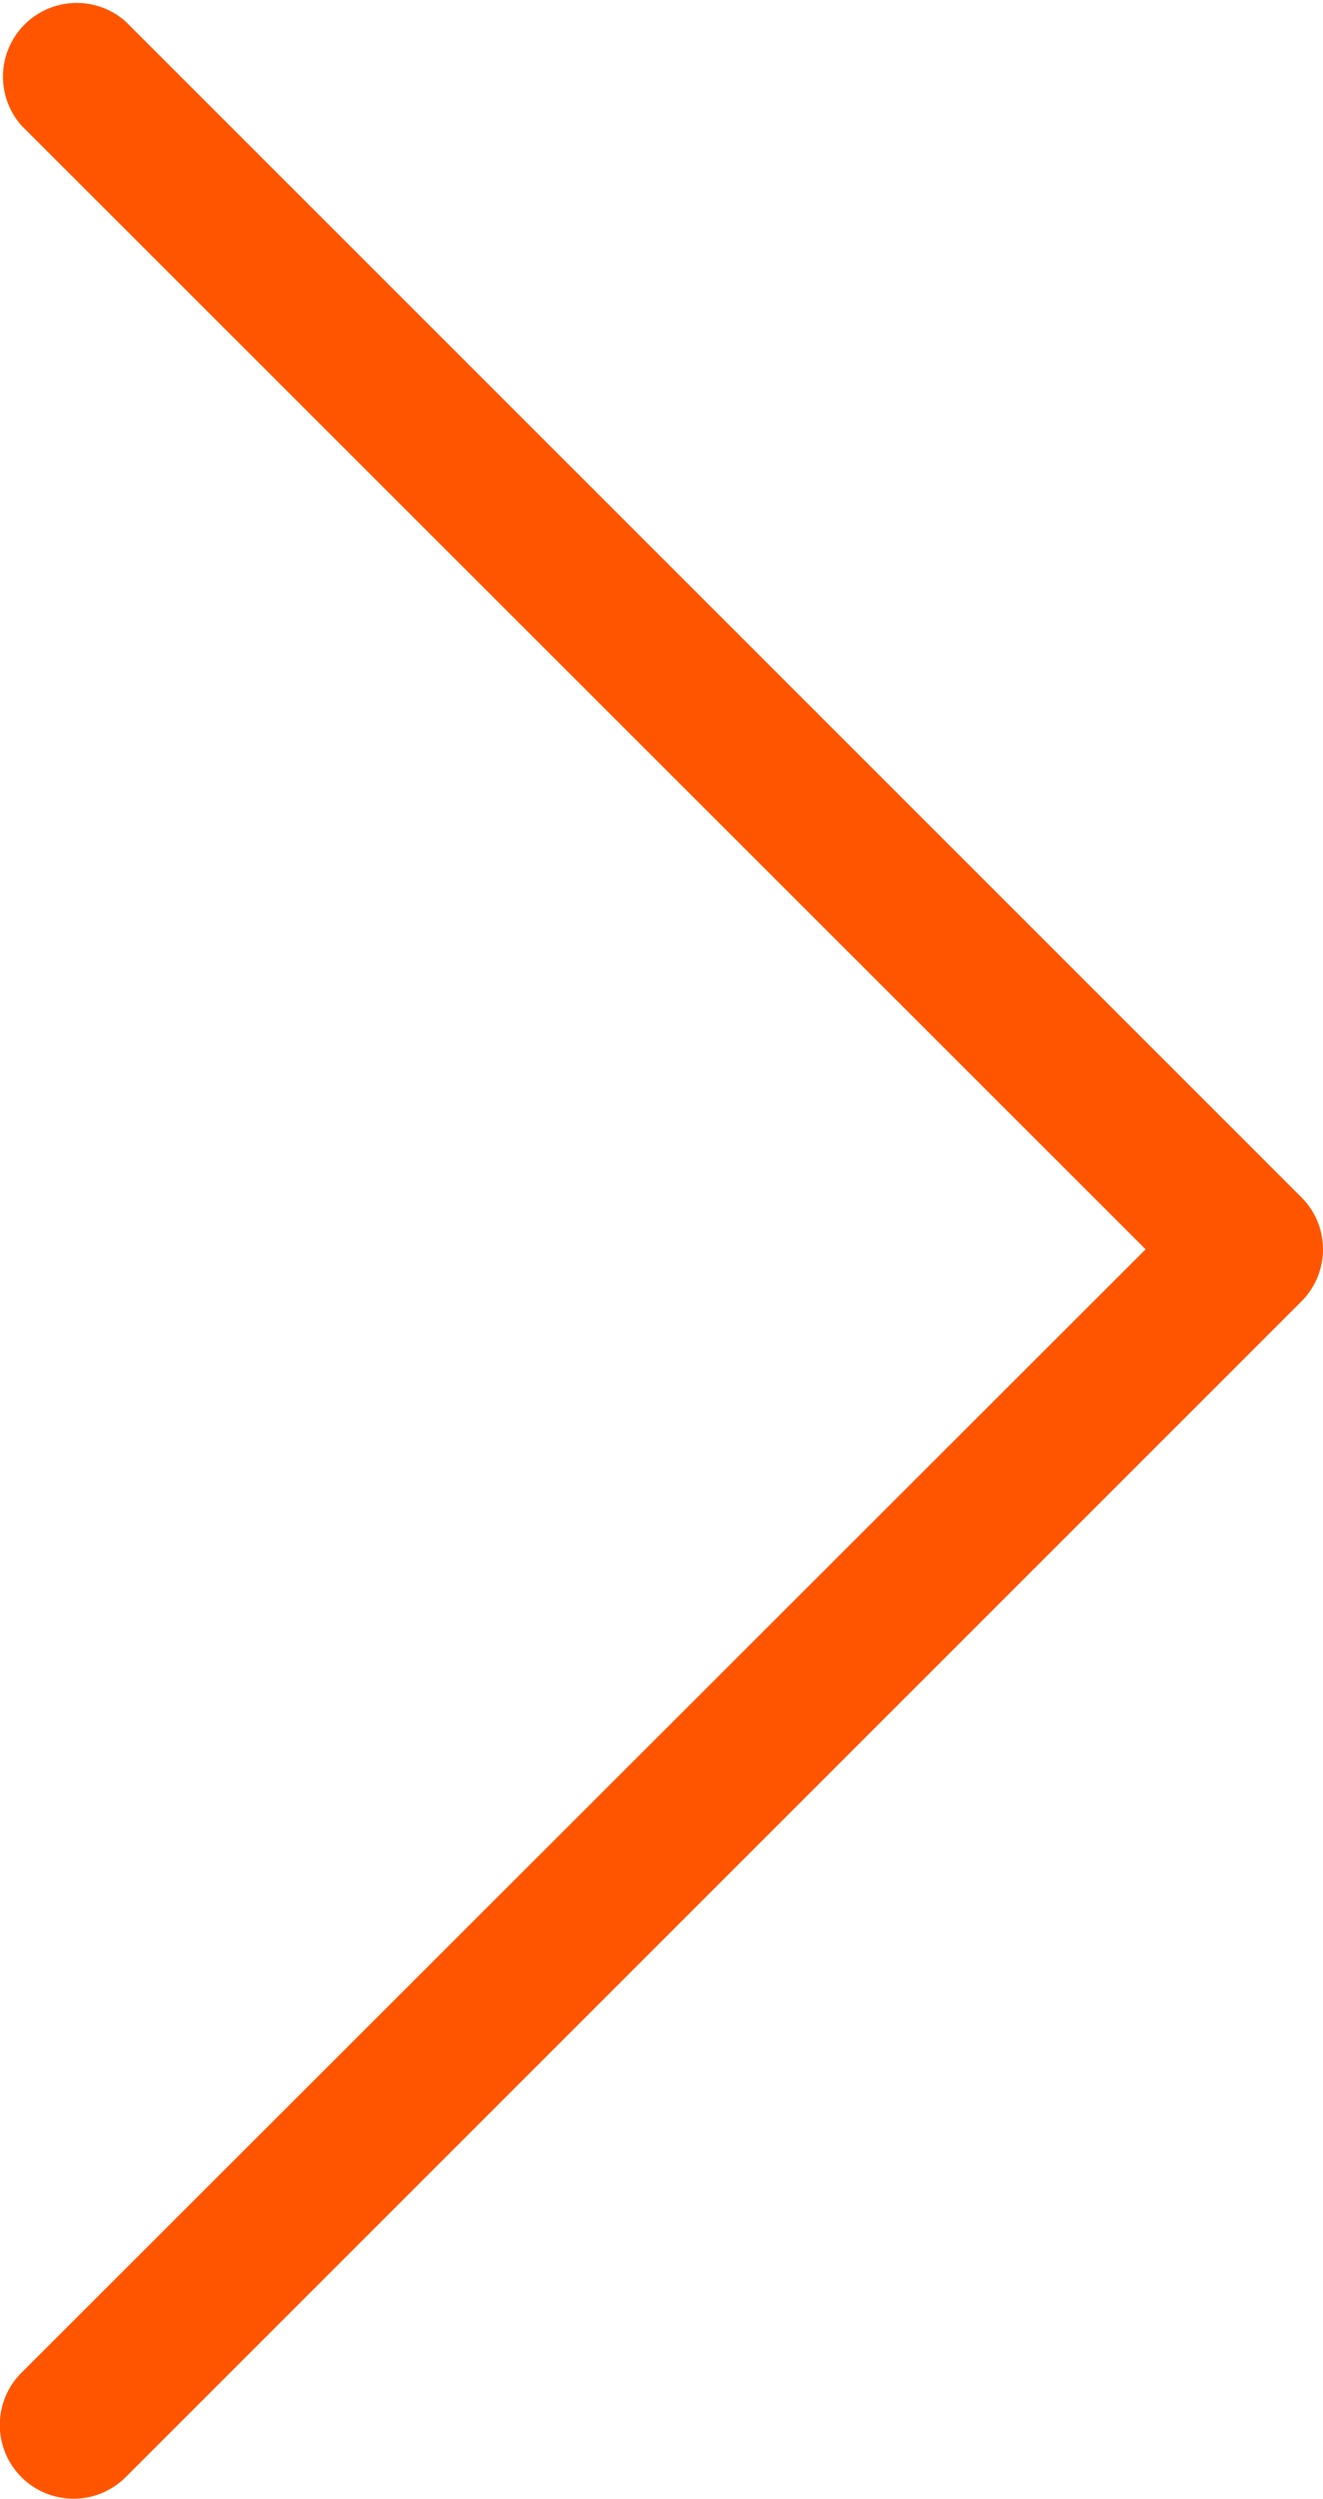 <svg xmlns="http://www.w3.org/2000/svg" width="18.535" height="35" viewBox="0 0 18.535 35">
    <path fill="#ff5500" d="M47.289 32.074L31.544 16.339A1.033 1.033 0 0 1 33 14.878l16.469 16.465a1.03 1.03 0 0 1 0 1.463L33 49.271a1.033 1.033 0 1 1-1.461-1.461z" transform="translate(-31.239 -14.576)"></path>
</svg>